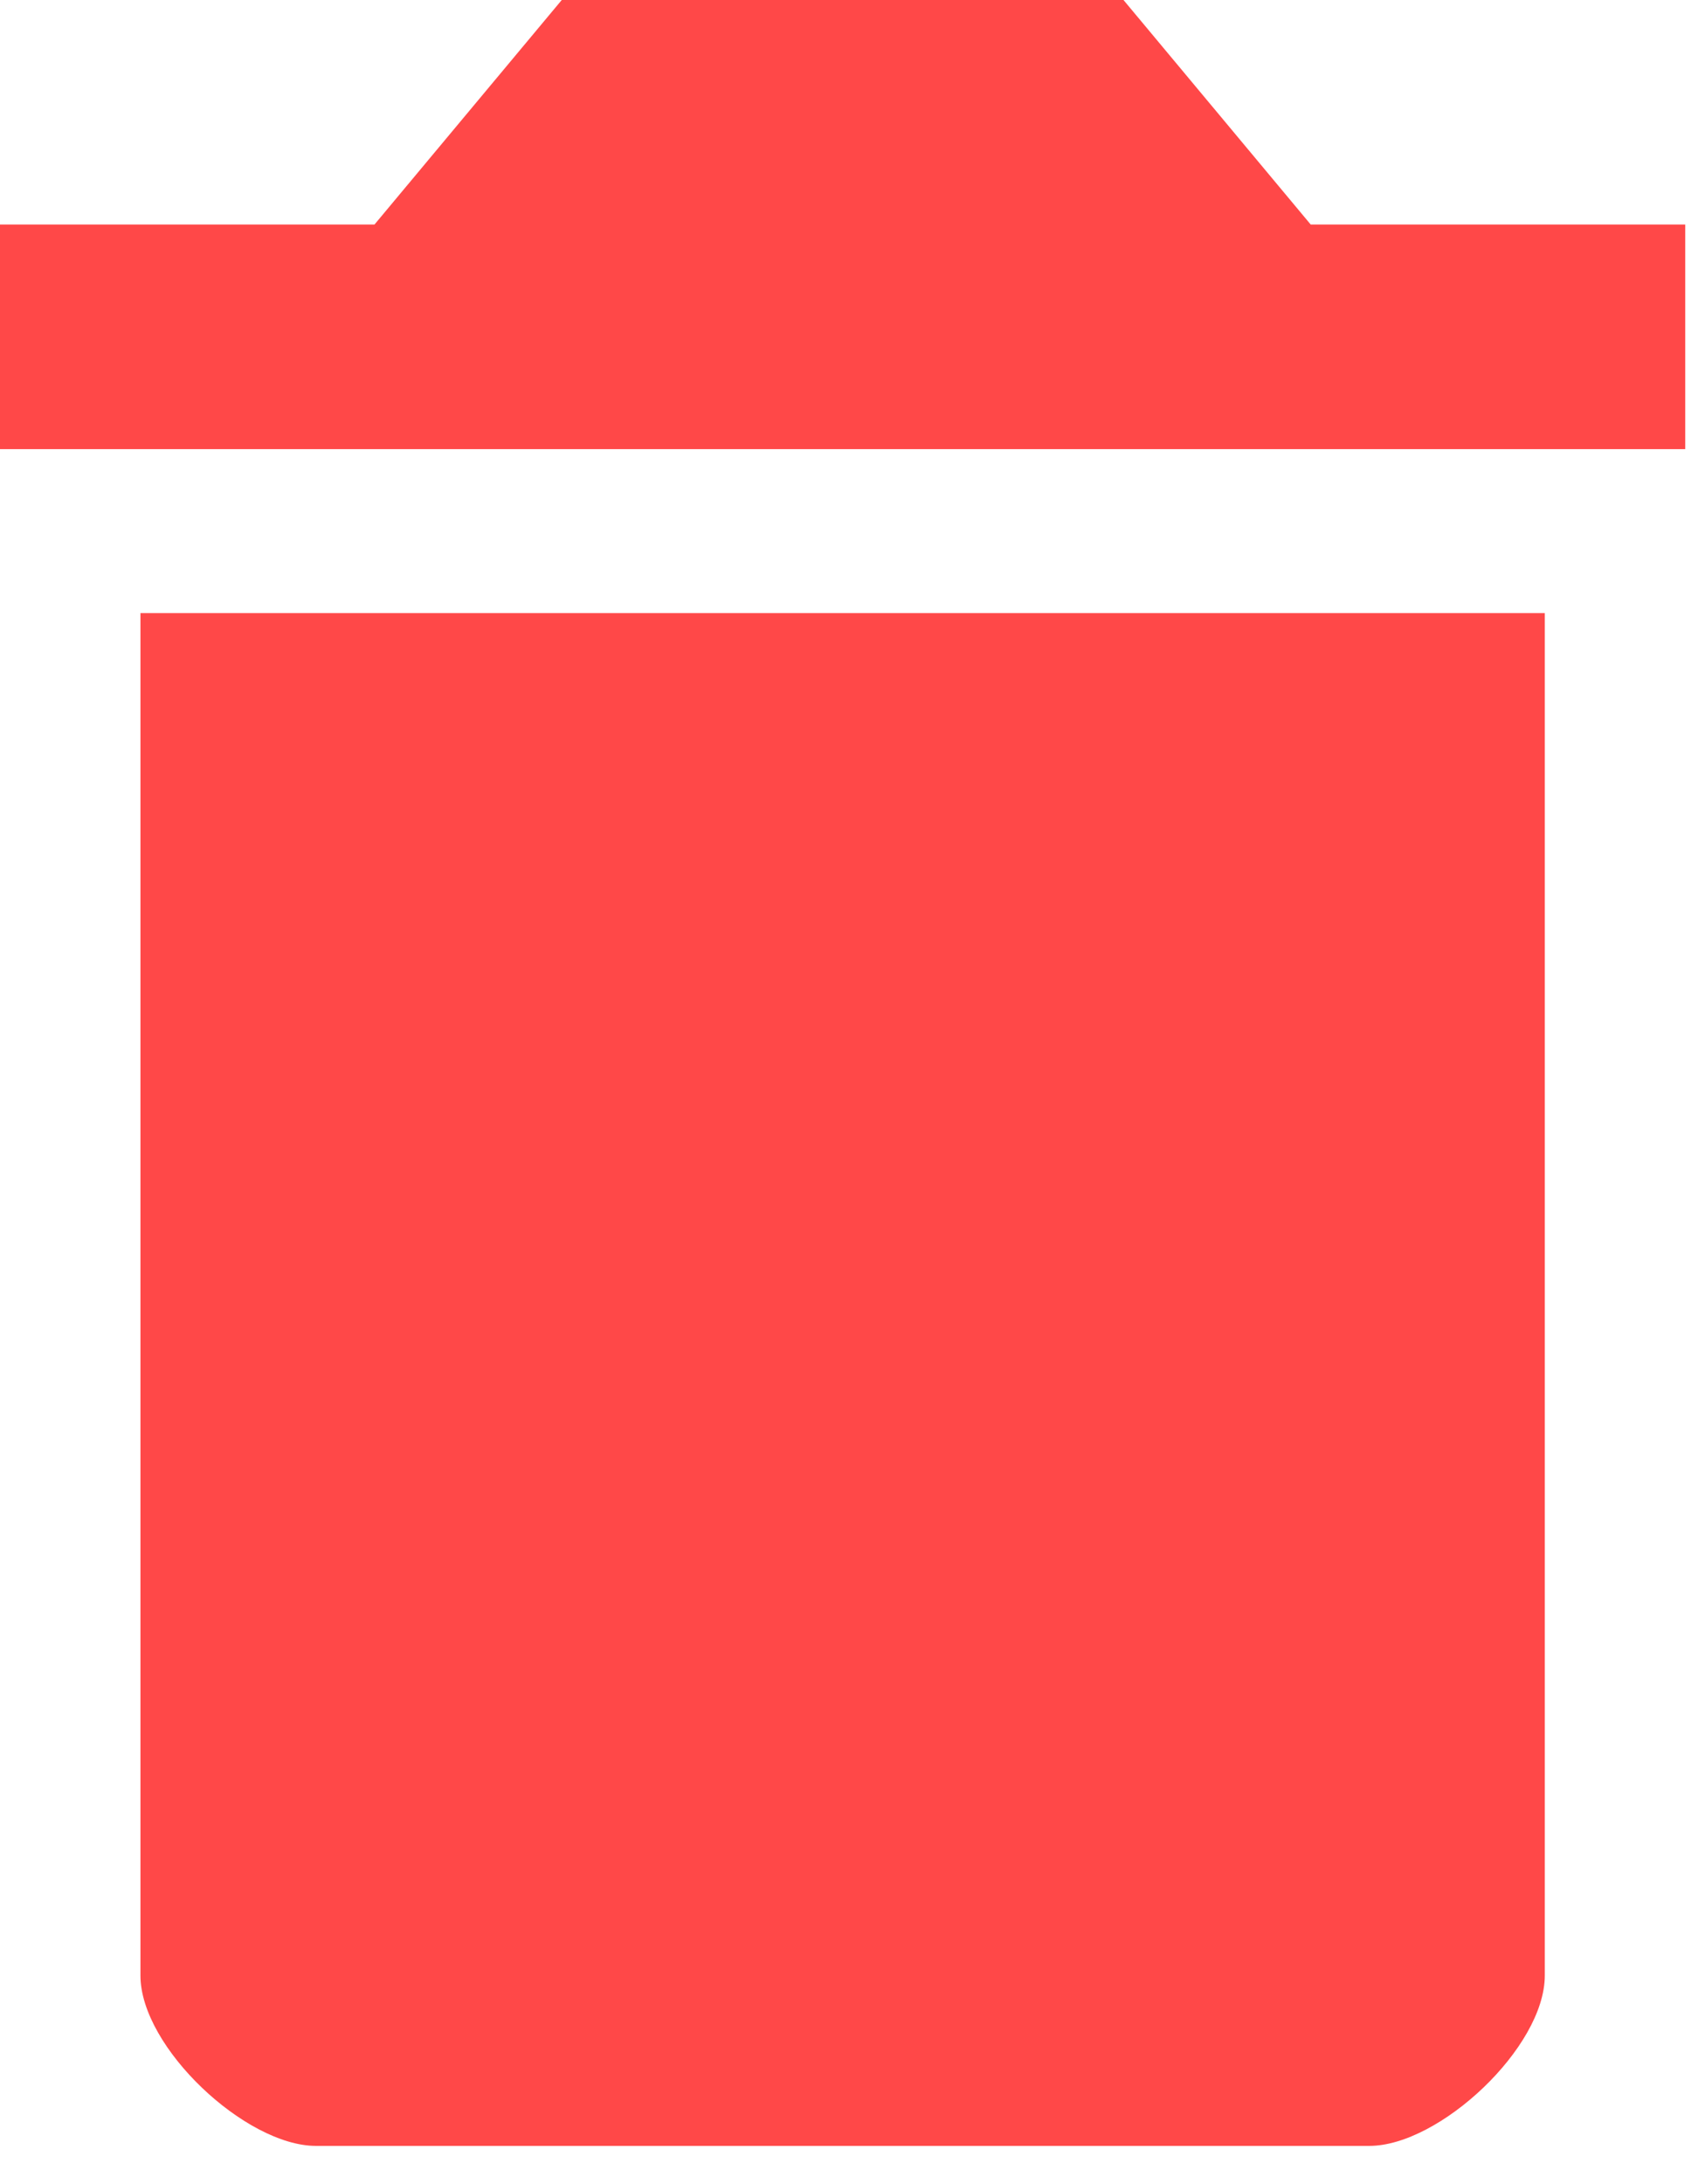 <svg width="35" height="45" viewBox="0 0 35 45" fill="none" xmlns="http://www.w3.org/2000/svg">
<path fill-rule="evenodd" clip-rule="evenodd" d="M2.895 40.702C2.895 42.181 5.066 44.211 6.513 44.211H28.224C29.671 44.211 31.842 42.181 31.842 40.702V12.632H2.895V40.702ZM34.737 4.626H27.017L23.158 0H11.579L7.719 4.626H0V9.253H34.737V4.626Z" fill="#FF4848"/>
</svg>
